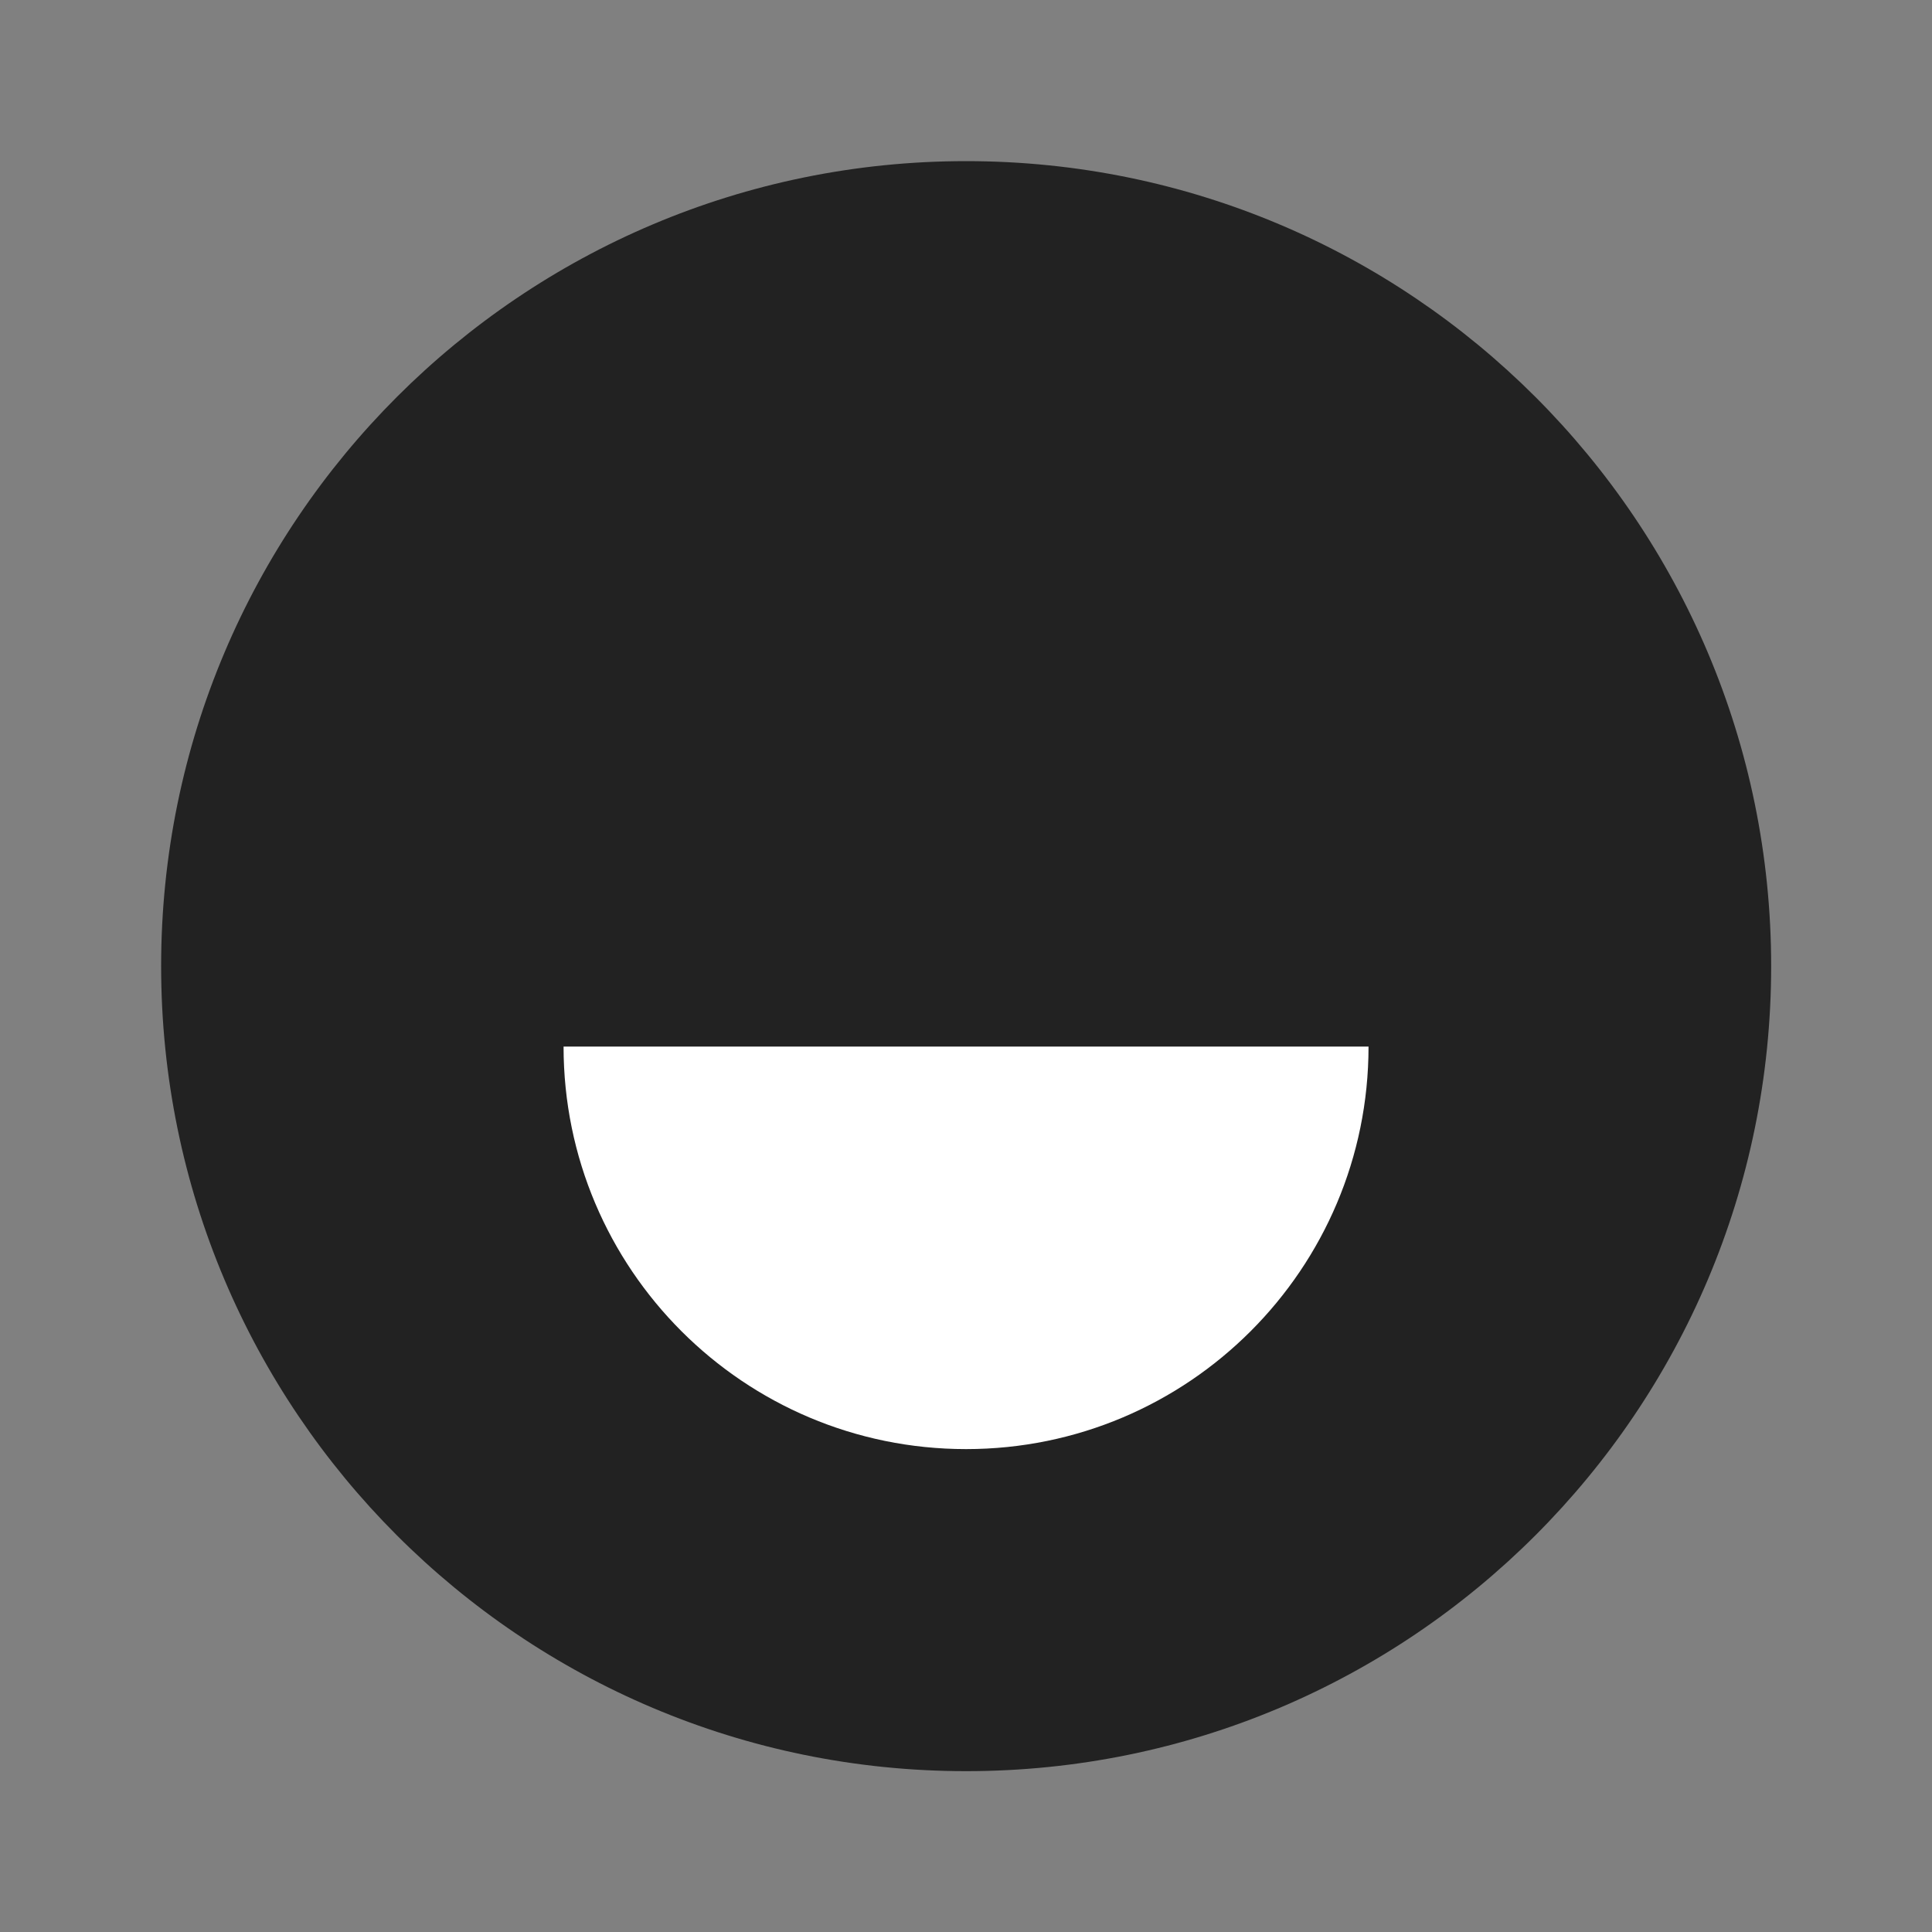 <svg width="20" height="20" viewBox="0 0 20 20" fill="none" xmlns="http://www.w3.org/2000/svg">
<rect x="0" y="0" width="20" height="20" fill="#808080" stroke="none"/>
<path d="M18.335 10.001C18.335 14.604 14.604 18.335 10.001 18.335C5.399 18.335 1.668 14.604 1.668 10.001C1.668 5.399 5.399 1.668 10.001 1.668C14.604 1.668 18.335 5.399 18.335 10.001Z" fill="#222222"/>
<path d="M10.001 15.001C12.302 15.001 14.167 13.135 14.167 10.834H5.834C5.834 13.135 7.699 15.001 10.001 15.001Z" fill="white"/>
</svg>
